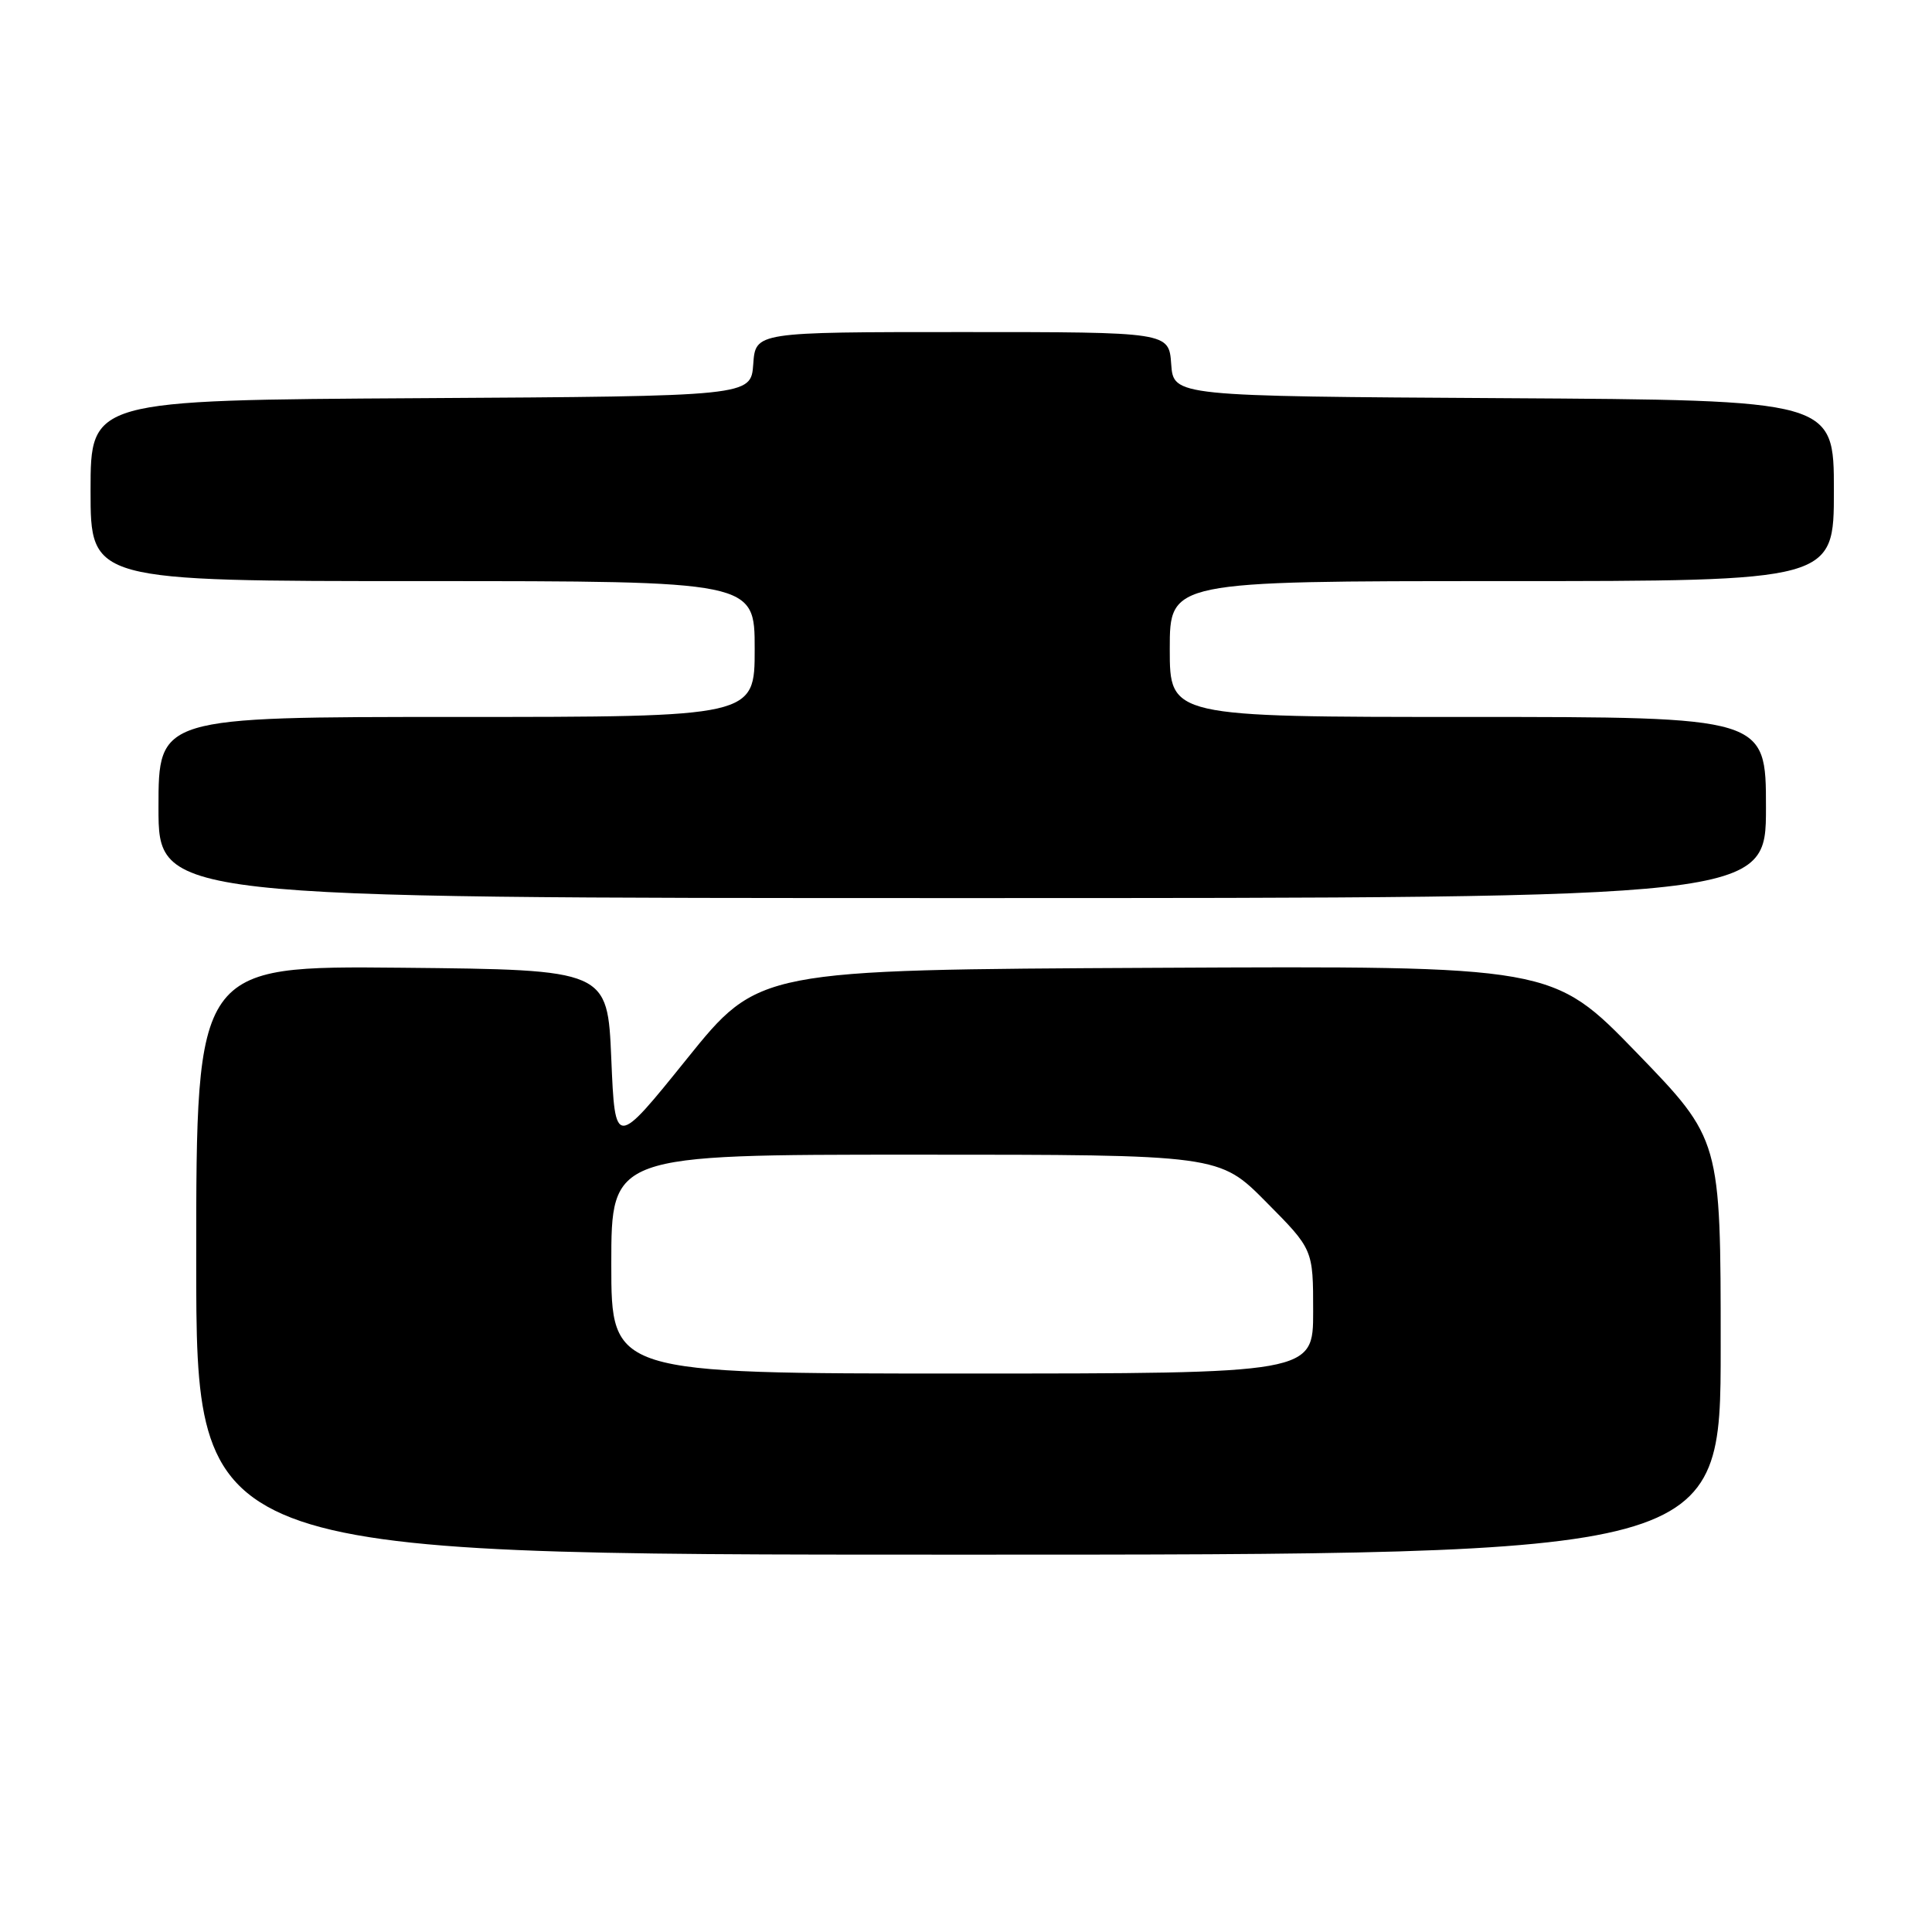 <?xml version="1.0" encoding="UTF-8" standalone="no"?>
<!DOCTYPE svg PUBLIC "-//W3C//DTD SVG 1.1//EN" "http://www.w3.org/Graphics/SVG/1.1/DTD/svg11.dtd" >
<svg xmlns="http://www.w3.org/2000/svg" xmlns:xlink="http://www.w3.org/1999/xlink" version="1.1" viewBox="0 0 256 256">
 <g >
 <path fill="currentColor"
d=" M 228.00 178.49 C 228.00 150.99 228.00 150.99 216.86 139.48 C 205.71 127.98 205.71 127.98 153.12 128.24 C 100.52 128.50 100.52 128.50 91.01 140.31 C 81.50 152.11 81.50 152.11 81.00 140.31 C 80.50 128.50 80.50 128.50 53.25 128.23 C 26.00 127.97 26.00 127.97 26.00 166.98 C 26.00 206.00 26.00 206.00 127.00 206.00 C 228.00 206.00 228.00 206.00 228.00 178.49 Z  M 234.00 107.00 C 234.00 95.00 234.00 95.00 194.50 95.00 C 155.00 95.00 155.00 95.00 155.00 86.00 C 155.00 77.00 155.00 77.00 199.00 77.00 C 243.00 77.00 243.00 77.00 243.00 65.01 C 243.00 53.02 243.00 53.02 199.25 52.76 C 155.50 52.50 155.50 52.50 155.19 48.25 C 154.89 44.00 154.89 44.00 127.50 44.00 C 100.11 44.00 100.11 44.00 99.81 48.25 C 99.50 52.50 99.50 52.50 55.75 52.76 C 12.00 53.02 12.00 53.02 12.00 65.01 C 12.00 77.00 12.00 77.00 56.00 77.00 C 100.00 77.00 100.00 77.00 100.00 86.00 C 100.00 95.00 100.00 95.00 60.50 95.00 C 21.00 95.00 21.00 95.00 21.00 107.00 C 21.00 119.00 21.00 119.00 127.50 119.00 C 234.00 119.00 234.00 119.00 234.00 107.00 Z  M 81.00 167.50 C 81.00 153.00 81.00 153.00 121.28 153.00 C 161.56 153.00 161.56 153.00 167.78 159.28 C 174.00 165.55 174.00 165.55 174.00 173.78 C 174.00 182.00 174.00 182.00 127.50 182.00 C 81.00 182.00 81.00 182.00 81.00 167.50 Z "/>
</g>
</svg>
